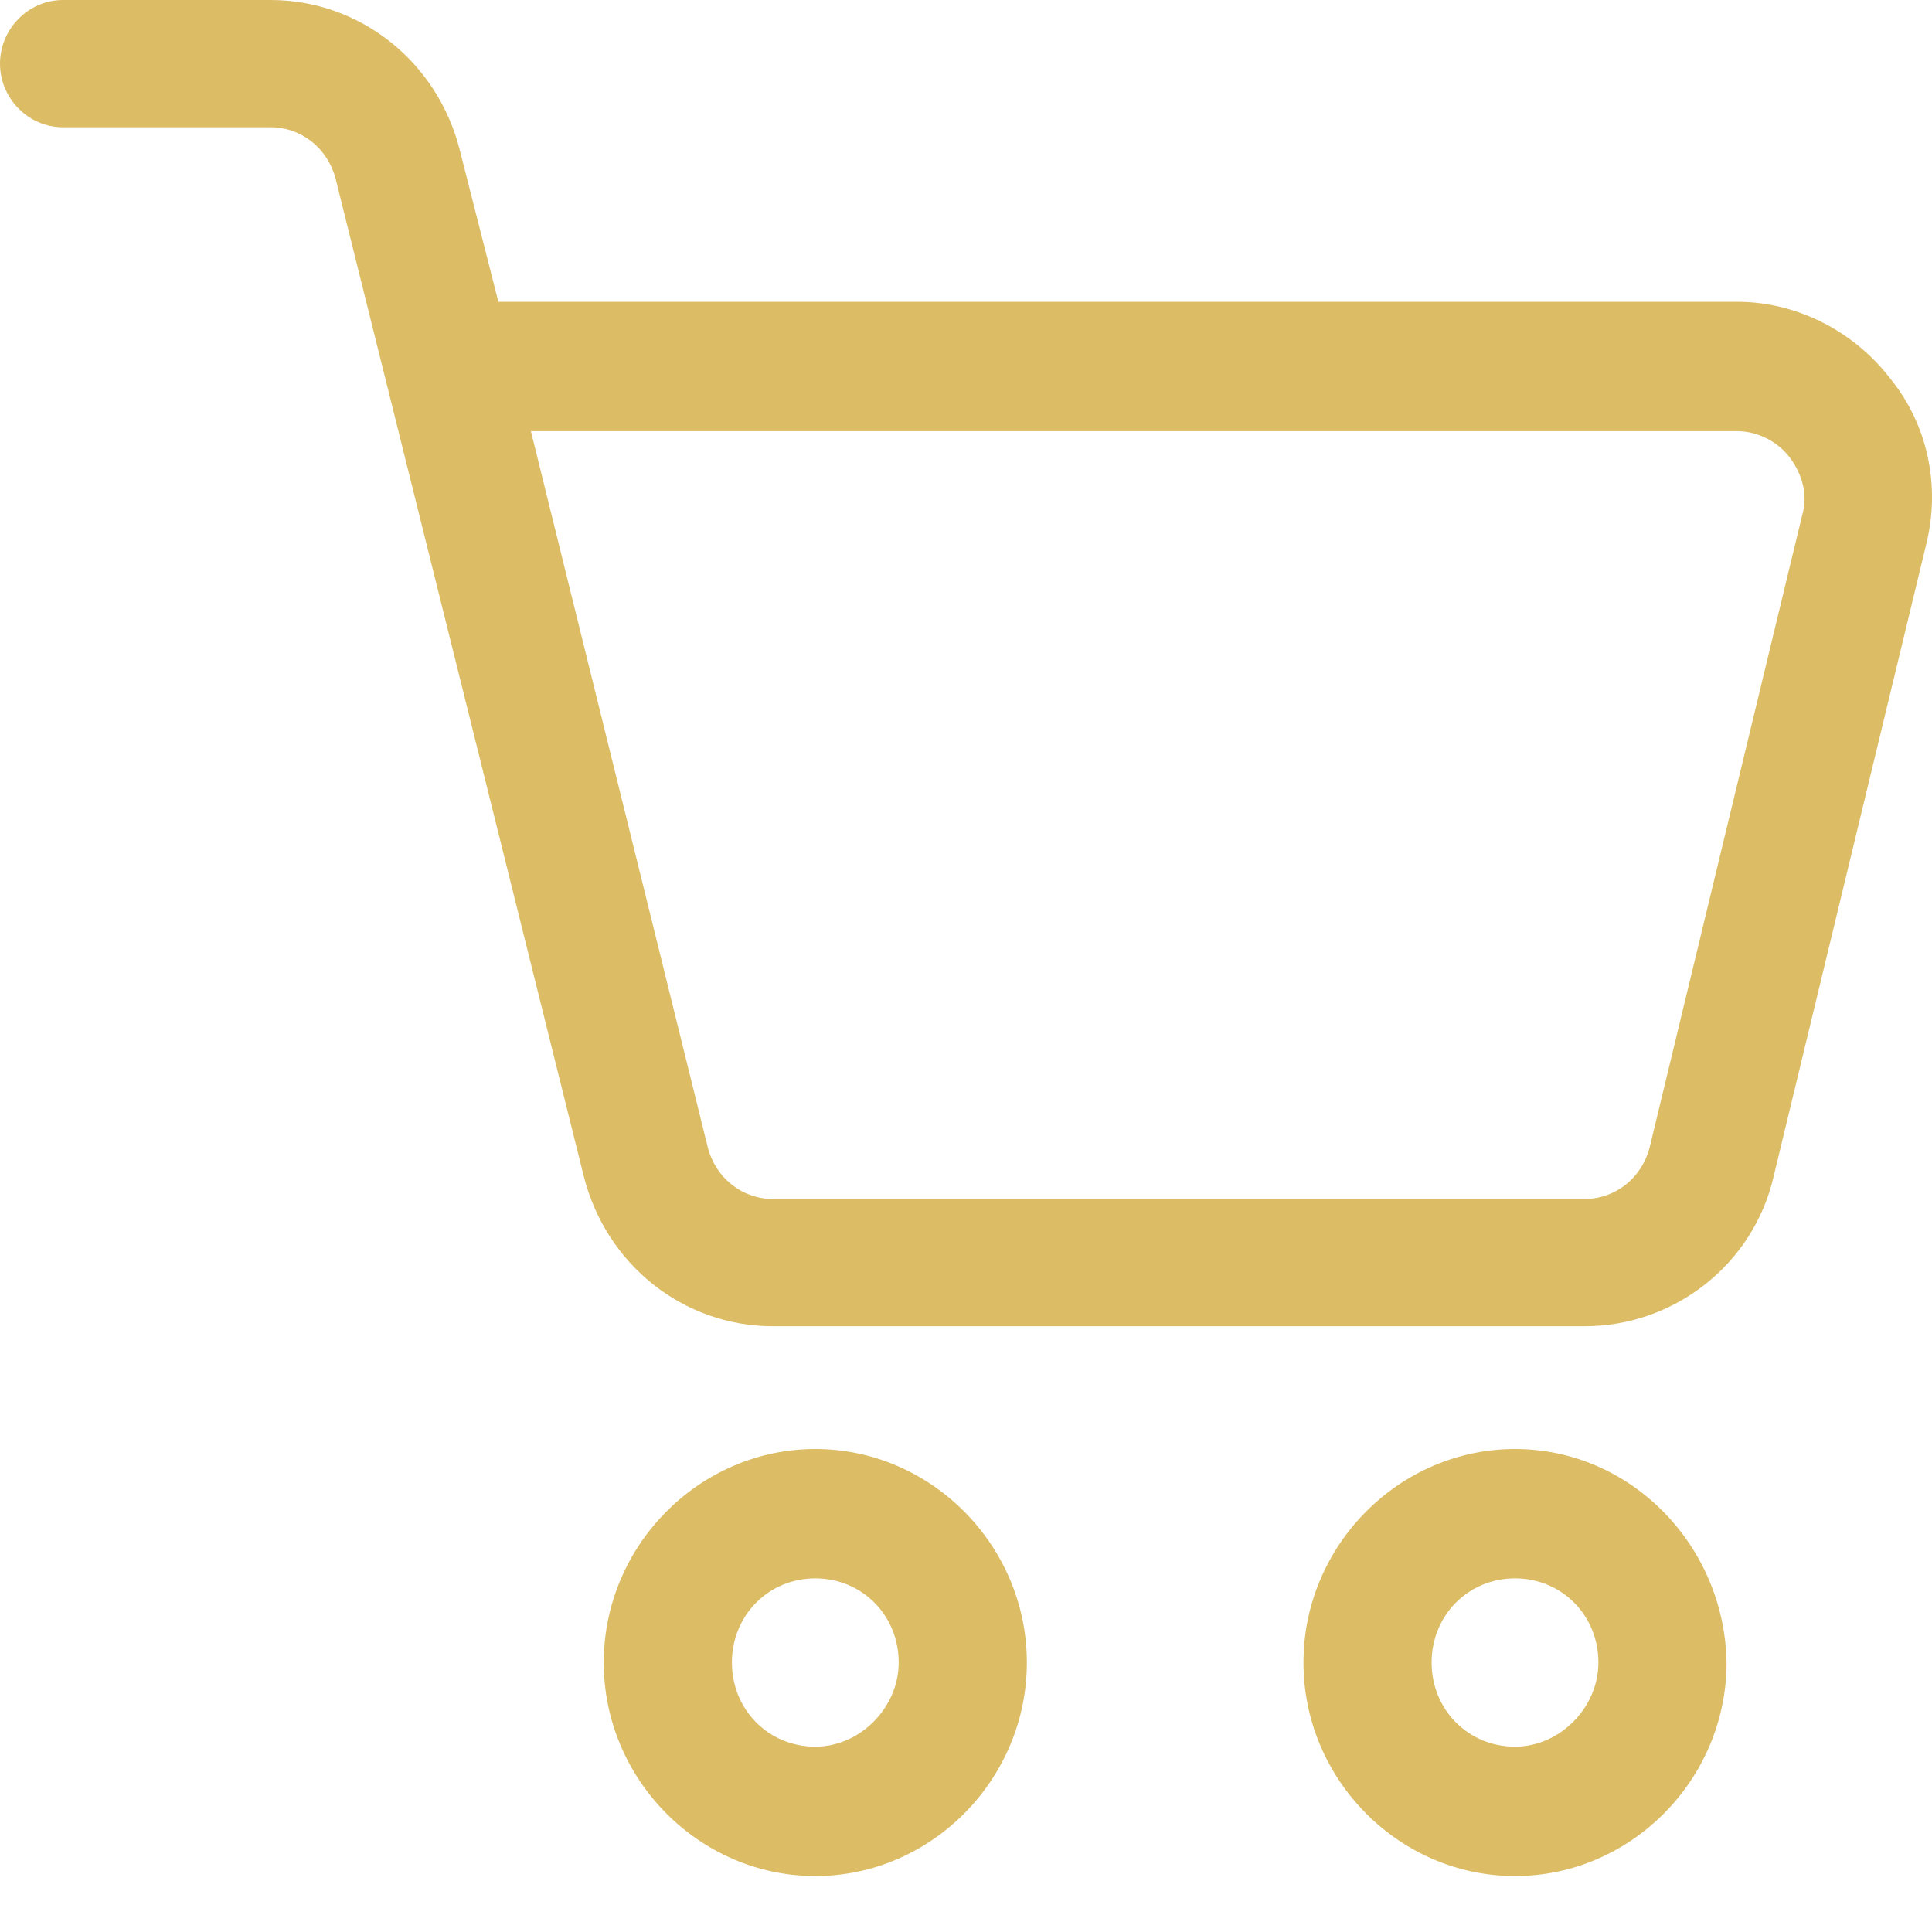 <?xml version="1.0" encoding="UTF-8"?>
<svg width="24px" height="24px" viewBox="0 0 24 24" version="1.1" xmlns="http://www.w3.org/2000/svg" xmlns:xlink="http://www.w3.org/1999/xlink">
    <!-- Generator: Sketch 53 (72520) - https://sketchapp.com -->
    <title>Group 21</title>
    <desc>Created with Sketch.</desc>
    <g id="👨‍🚀-Production---Gold" stroke="none" stroke-width="1" fill="none" fill-rule="evenodd">
        <g id="02-Market-/-Home" transform="translate(-1278, -91)">
            <g id="Group-21" transform="translate(1275, 88)">
                <g id="Group-48"></g>
                <g id="Combined-Shape-2" transform="translate(3, 3)" fill="#DCBC65" fill-rule="nonzero">
                    <path d="M23.474,4.693 C23.954,5.279 24.105,6.044 23.929,6.758 L22.033,14.613 C21.781,15.71 20.795,16.475 19.684,16.475 L9.602,16.475 C8.49,16.475 7.53,15.71 7.252,14.613 L4.169,2.219 C4.068,1.836 3.74,1.581 3.361,1.581 L0.783,1.581 C0.354,1.581 0,1.224 0,0.791 C0,0.357 0.354,-2.55795385e-13 0.783,-2.55795385e-13 L3.361,-2.55795385e-13 C4.472,-2.55795385e-13 5.433,0.765 5.711,1.862 L6.191,3.749 L21.579,3.749 C22.311,3.749 23.019,4.106 23.474,4.693 Z M22.387,6.401 C22.463,6.146 22.387,5.891 22.236,5.687 C22.084,5.483 21.831,5.356 21.579,5.356 L6.595,5.356 L8.793,14.256 C8.894,14.639 9.223,14.894 9.602,14.894 L19.684,14.894 C20.063,14.894 20.391,14.639 20.492,14.256 L22.387,6.401 Z M10.128,18 C11.568,18 12.756,19.199 12.756,20.652 C12.756,22.106 11.568,23.305 10.128,23.305 C8.688,23.305 7.5,22.106 7.5,20.652 C7.5,19.199 8.688,18 10.128,18 Z M10.128,21.698 C10.684,21.698 11.164,21.213 11.164,20.652 C11.164,20.066 10.709,19.607 10.128,19.607 C9.547,19.607 9.092,20.066 9.092,20.652 C9.092,21.239 9.547,21.698 10.128,21.698 Z M18.82,18 C20.26,18 21.423,19.199 21.448,20.652 C21.448,22.106 20.26,23.305 18.82,23.305 C17.38,23.305 16.192,22.106 16.192,20.652 C16.192,19.199 17.38,18 18.82,18 Z M18.82,21.698 C19.376,21.698 19.856,21.213 19.856,20.652 C19.856,20.066 19.401,19.607 18.82,19.607 C18.239,19.607 17.784,20.066 17.784,20.652 C17.784,21.239 18.239,21.698 18.82,21.698 Z" id="Combined-Shape"></path>
                </g>
            </g>
        </g>
    </g>
</svg>